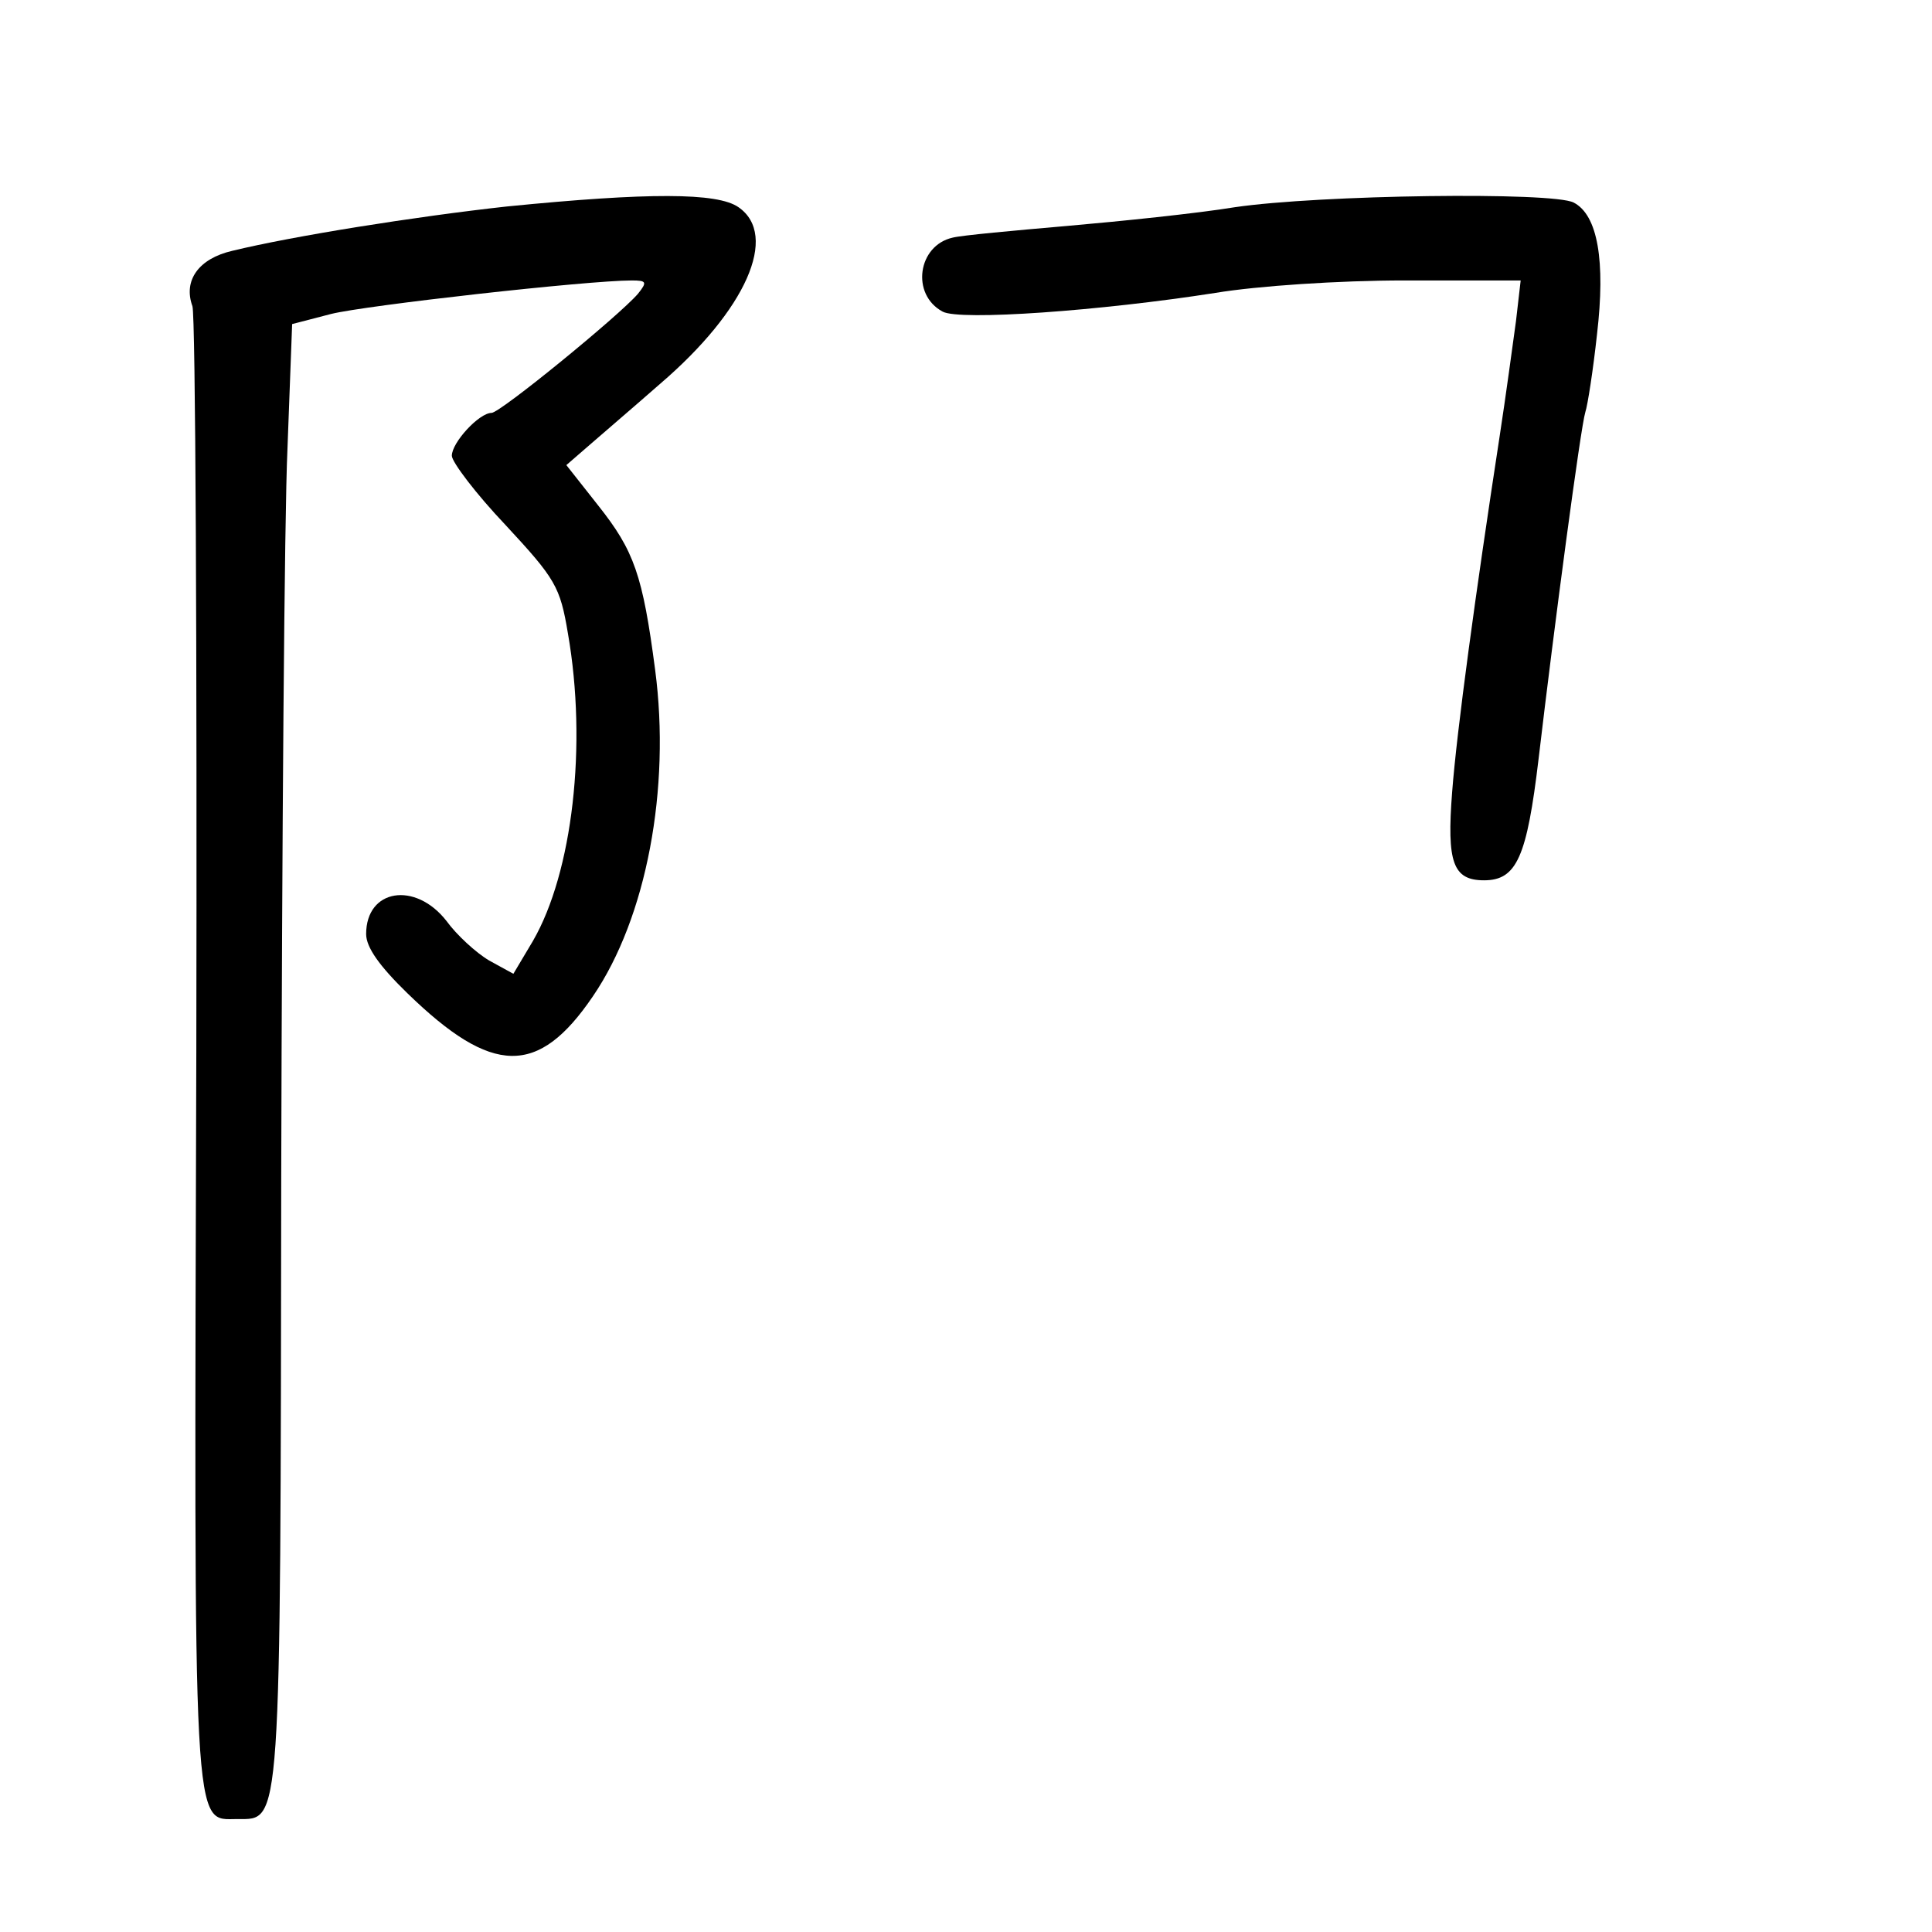 <?xml version="1.0" standalone="no"?>
<!DOCTYPE svg PUBLIC "-//W3C//DTD SVG 20010904//EN"
 "http://www.w3.org/TR/2001/REC-SVG-20010904/DTD/svg10.dtd">
<svg version="1.0" xmlns="http://www.w3.org/2000/svg"
 width="248pt" height="248pt" viewBox="0 0 248 248"
 preserveAspectRatio="xMidYMid meet">
<g transform="translate(0,248) scale(0.1,-0.1)"
fill="#000000" stroke="none">
<path d="M651 2215 c-118 -13 -275 -38 -353 -57 -43 -10 -63 -38 -51 -71 4
-12 6 -443 5 -957 -3 -1022 -5 -985 53 -985 56 0 55 -19 56 825 1 426 4 847 8
934 l6 160 50 13 c44 11 329 43 386 43 19 0 20 -2 8 -17 -24 -28 -177 -153
-188 -153 -16 0 -51 -38 -51 -55 0 -8 31 -49 69 -89 64 -69 70 -79 80 -139 25
-143 6 -307 -45 -395 l-25 -42 -31 17 c-17 10 -42 33 -55 51 -40 51 -103 41
-103 -17 0 -17 17 -41 53 -76 109 -106 168 -107 238 -4 69 101 100 267 80 419
-16 122 -27 153 -73 211 l-41 52 30 26 c16 14 57 49 90 78 111 95 153 191 101
227 -27 19 -116 19 -297 1z"/>
<path d="M1585 2214 c-49 -8 -146 -18 -215 -24 -69 -6 -135 -12 -147 -15 -45
-10 -54 -73 -13 -95 22 -12 203 1 350 24 54 9 159 16 243 16 l149 0 -6 -52
c-4 -29 -13 -96 -21 -148 -31 -202 -55 -378 -61 -457 -7 -90 1 -113 41 -113
42 0 55 30 70 156 20 170 54 426 60 445 3 9 10 54 15 100 11 94 1 153 -30 169
-27 14 -326 10 -435 -6z"/>
</g>
</svg>
